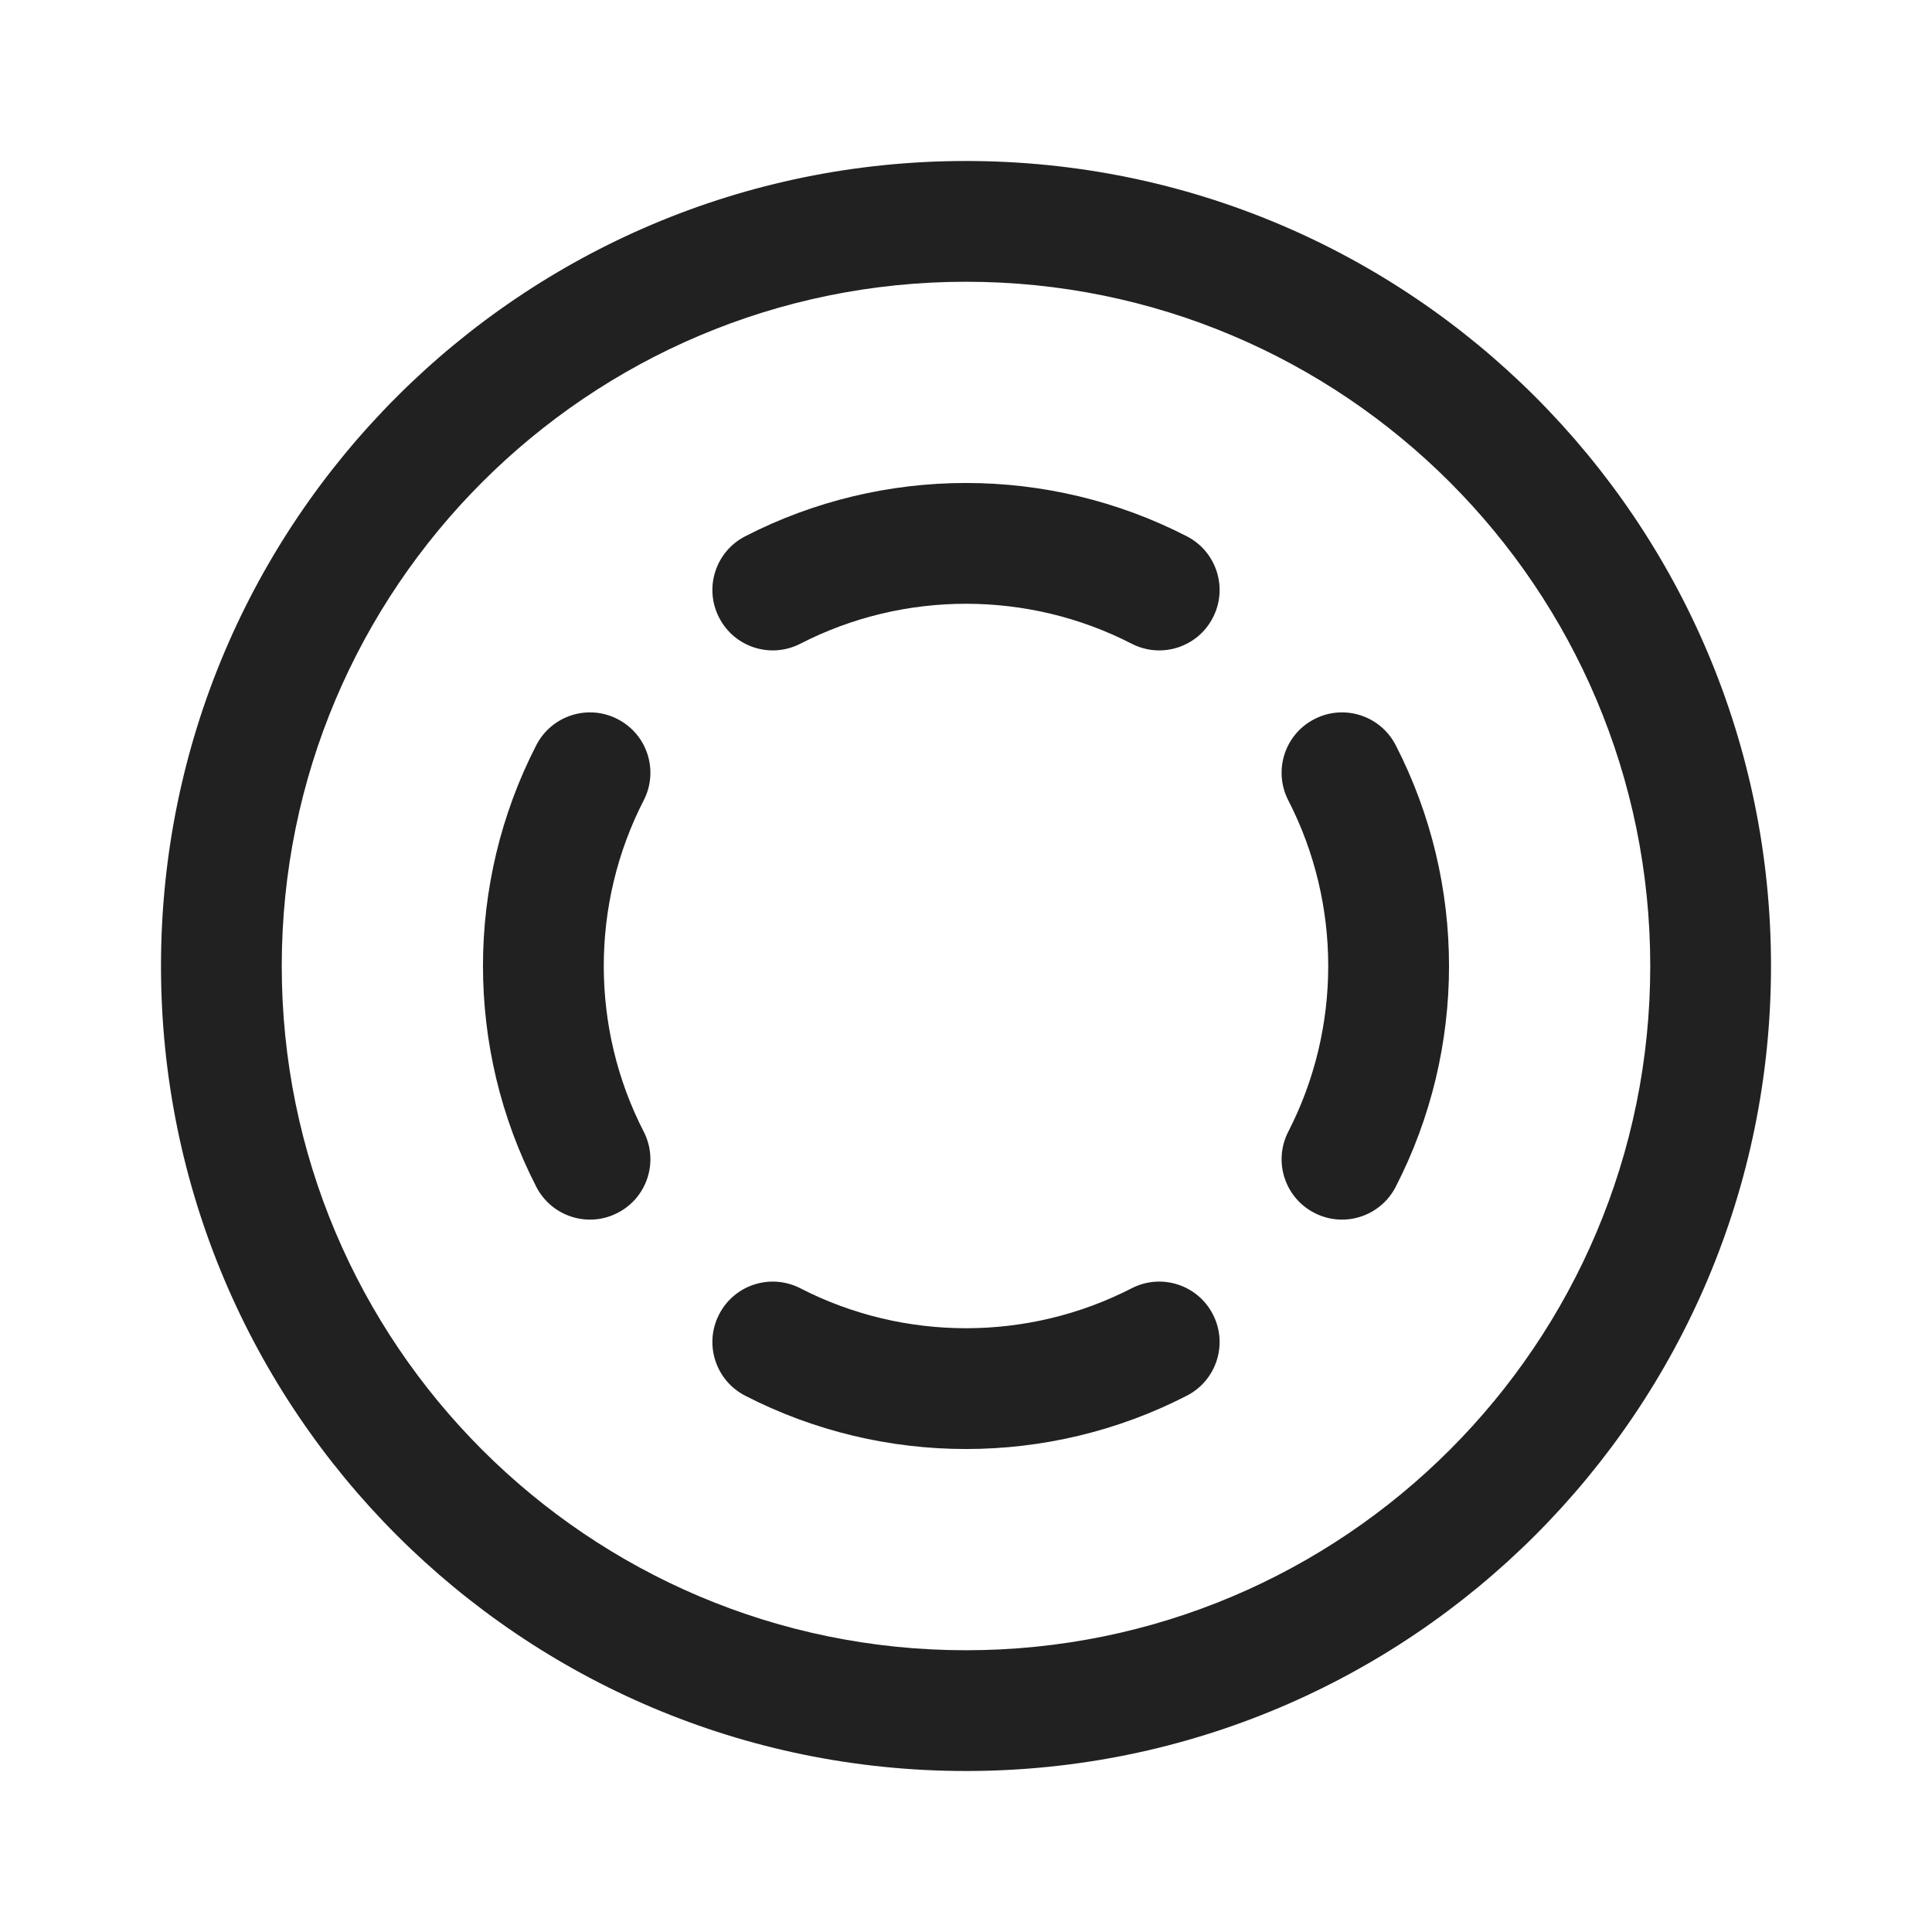 <svg width="24" height="24" viewBox="0 0 24 24" fill="none" xmlns="http://www.w3.org/2000/svg">
<path d="M3.5 12C3.5 7.306 7.306 3.5 12 3.5C16.694 3.5 20.5 7.306 20.5 12C20.5 16.694 16.694 20.5 12 20.5C7.306 20.5 3.5 16.694 3.5 12ZM12 2C6.477 2 2 6.477 2 12C2 17.523 6.477 22 12 22C17.523 22 22 17.523 22 12C22 6.477 17.523 2 12 2ZM7.996 9.943C8.186 9.574 8.041 9.122 7.672 8.933C7.304 8.743 6.852 8.888 6.662 9.257C5.779 10.974 5.779 13.026 6.662 14.743C6.852 15.112 7.304 15.257 7.672 15.067C8.041 14.878 8.186 14.426 7.996 14.057C7.335 12.771 7.335 11.229 7.996 9.943ZM9.257 6.662C8.888 6.852 8.743 7.304 8.933 7.672C9.122 8.041 9.574 8.186 9.943 7.996C11.229 7.335 12.771 7.335 14.057 7.996C14.426 8.186 14.878 8.041 15.067 7.672C15.257 7.304 15.112 6.852 14.743 6.662C13.026 5.779 10.974 5.779 9.257 6.662ZM17.338 9.257C17.148 8.888 16.696 8.743 16.328 8.933C15.959 9.122 15.814 9.574 16.004 9.943C16.665 11.229 16.665 12.771 16.004 14.057C15.814 14.426 15.959 14.878 16.328 15.067C16.696 15.257 17.148 15.112 17.338 14.743C18.221 13.026 18.221 10.974 17.338 9.257ZM9.943 16.004C9.574 15.814 9.122 15.959 8.933 16.328C8.743 16.696 8.888 17.148 9.257 17.338C10.974 18.221 13.026 18.221 14.743 17.338C15.112 17.148 15.257 16.696 15.067 16.328C14.878 15.959 14.426 15.814 14.057 16.004C12.771 16.665 11.229 16.665 9.943 16.004Z" fill="#212121"/>
</svg>
